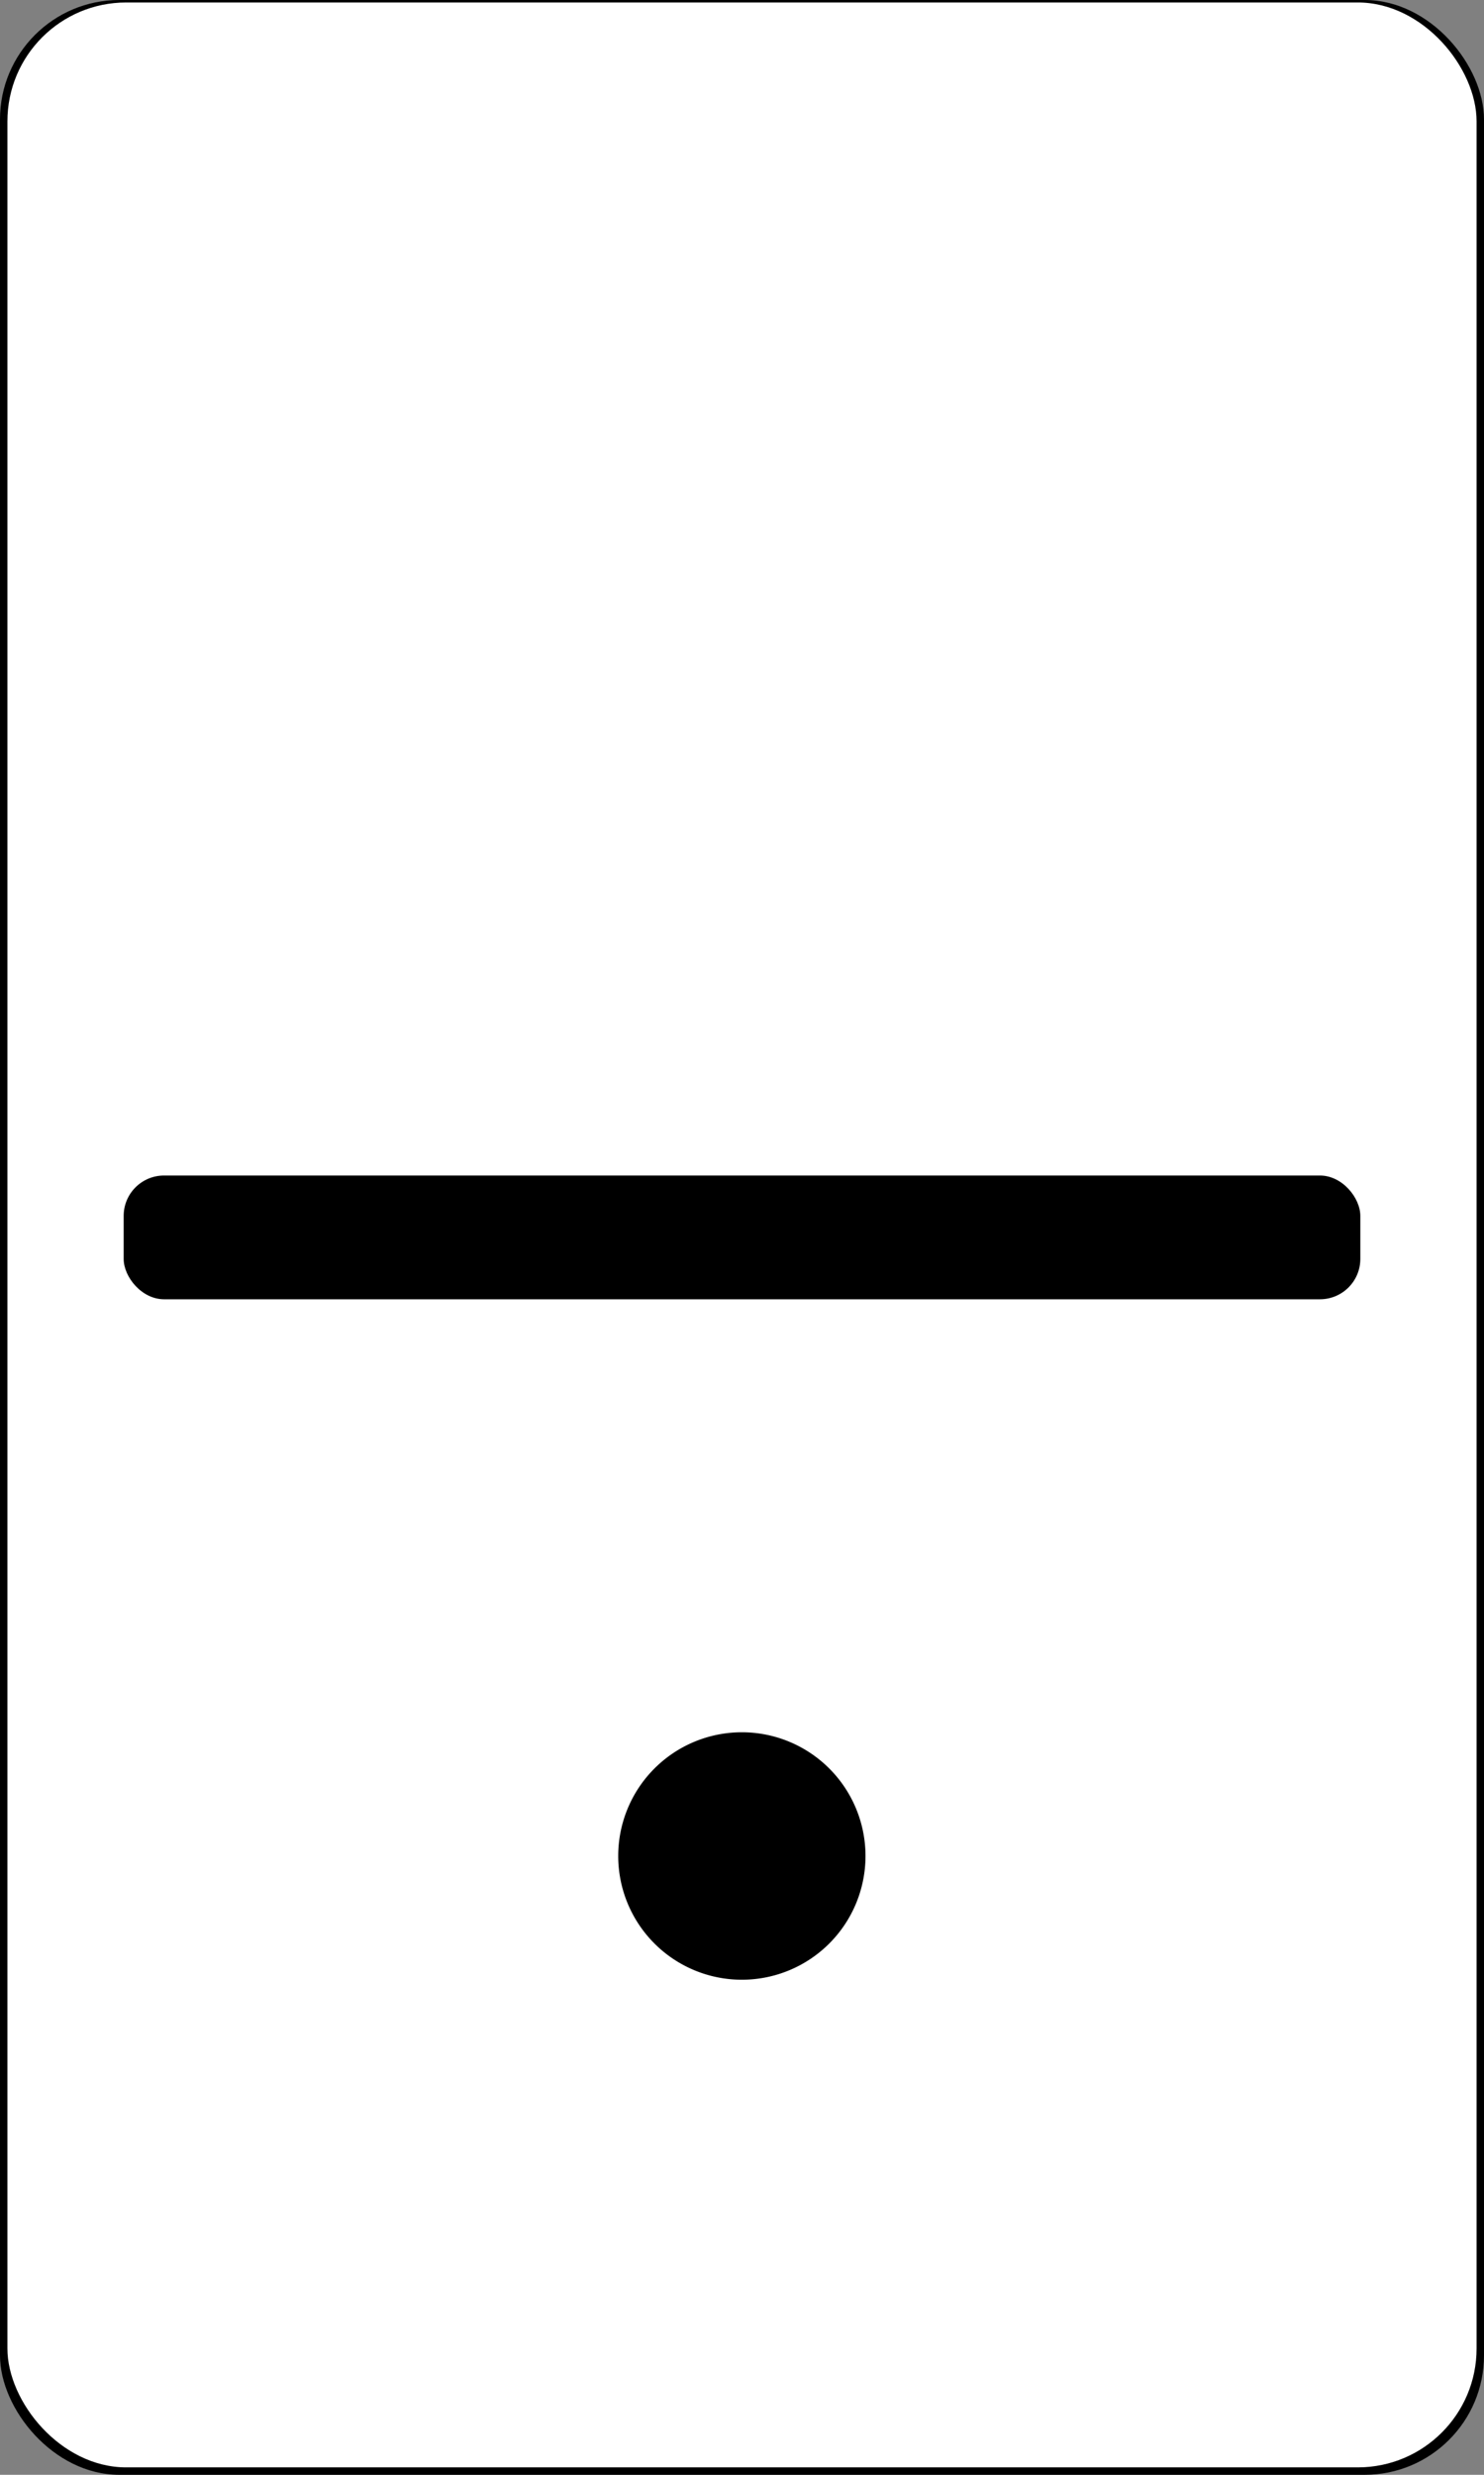 <?xml version="1.0" encoding="UTF-8" standalone="no"?>
<!-- Created with Inkscape (http://www.inkscape.org/) -->

<svg
   xmlns:dc="http://purl.org/dc/elements/1.1/"
   xmlns:cc="http://creativecommons.org/ns#"
   xmlns:rdf="http://www.w3.org/1999/02/22-rdf-syntax-ns#"
   xmlns:svg="http://www.w3.org/2000/svg"
   xmlns="http://www.w3.org/2000/svg"
   xmlns:sodipodi="http://sodipodi.sourceforge.net/DTD/sodipodi-0.dtd"
   xmlns:inkscape="http://www.inkscape.org/namespaces/inkscape"
   width="600"
   height="1000"
   id="svg2"
   version="1.1"
   inkscape:version="0.48.4 r9939"
   sodipodi:docname="0-6.svg"
   inkscape:export-filename="C:\Users\Aaron\Documents\GitHub\Dominos\img\0-1.png"
   inkscape:export-xdpi="90"
   inkscape:export-ydpi="90">
  <rect width="100%" height="100%" fill="#808080" stroke="none"/>
  <defs
     id="defs4" />
  <sodipodi:namedview
     id="base"
     pagecolor="#ffffff"
     bordercolor="#666666"
     borderopacity="1.0"
     inkscape:pageopacity="0.0"
     inkscape:pageshadow="2"
     inkscape:zoom="0.7"
     inkscape:cx="608.33904"
     inkscape:cy="535.33766"
     inkscape:document-units="px"
     inkscape:current-layer="layer1"
     showgrid="false"
     inkscape:window-width="1920"
     inkscape:window-height="1005"
     inkscape:window-x="-9"
     inkscape:window-y="-9"
     inkscape:window-maximized="1"
     showguides="true"
     inkscape:guide-bbox="true"
     units="px"
     fit-margin-top="0"
     fit-margin-left="0"
     fit-margin-right="0"
     fit-margin-bottom="0.3"
     showborder="true"
     borderlayer="false"
     inkscape:showpageshadow="true"
     guidetolerance="20"
     gridtolerance="10000"
     inkscape:snap-global="true"
     inkscape:snap-bbox="true"
     inkscape:bbox-paths="true"
     inkscape:bbox-nodes="true"
     inkscape:snap-bbox-edge-midpoints="true"
     inkscape:snap-bbox-midpoints="true"
     inkscape:snap-object-midpoints="true"
     inkscape:snap-center="true"
     inkscape:snap-page="true" />
  <g
     inkscape:label="Layer 1"
     inkscape:groupmode="layer"
     id="layer1"
     transform="translate(0,-218.076)">
    <rect
       style="fill:none"
       id="rect2993"
       width="600"
       height="1000"
       x="214.286"
       y="218.076" />
    <rect
       style="fill:#000000"
       id="rect2997"
       width="600"
       height="1000"
       x="0"
       y="218.076"
       ry="48.214"
       inkscape:export-filename="C:\Users\Aaron\Documents\GitHub\Dominos\img\path3038.png"
       inkscape:export-xdpi="90"
       inkscape:export-ydpi="90" />
    <rect
       style="fill:#ffffff"
       id="rect2997-1"
       width="594"
       height="996"
       x="3"
       y="219.076"
       ry="48.021"
       inkscape:export-filename="C:\Users\Aaron\Documents\GitHub\Dominos\img\path3038.png"
       inkscape:export-xdpi="90"
       inkscape:export-ydpi="90" />
    <rect
       style="fill:#ffffff"
       id="rect3019"
       width="42.857"
       height="10"
       x="31.429"
       y="642.362"
       ry="5"
       inkscape:export-filename="C:\Users\Aaron\Documents\GitHub\Dominos\img\path3038.png"
       inkscape:export-xdpi="90"
       inkscape:export-ydpi="90" />
    <rect
       style="fill:#000000"
       id="rect3032"
       width="500"
       height="50"
       x="50"
       y="693.076"
       ry="16.318"
       inkscape:export-filename="C:\Users\Aaron\Documents\GitHub\Dominos\img\path3038.png"
       inkscape:export-xdpi="90"
       inkscape:export-ydpi="90" />
    <path
       sodipodi:type="arc"
       style="fill:#000000"
       id="path3038-8-3"
       sodipodi:cx="296.42856"
       sodipodi:cy="789.50507"
       sodipodi:rx="57.857143"
       sodipodi:ry="54.285713"
       d="m 354.286,789.505 a 57.857,54.286 0 1 1 -115.714,0 57.857,54.286 0 1 1 115.714,0 z"
       transform="matrix(0.864,0,0,0.921,43.827,240.901)"
       inkscape:export-filename="C:\Users\Aaron\Documents\GitHub\Dominos\img\path3038.png"
       inkscape:export-xdpi="90"
       inkscape:export-ydpi="90" />
  </g>
</svg>
